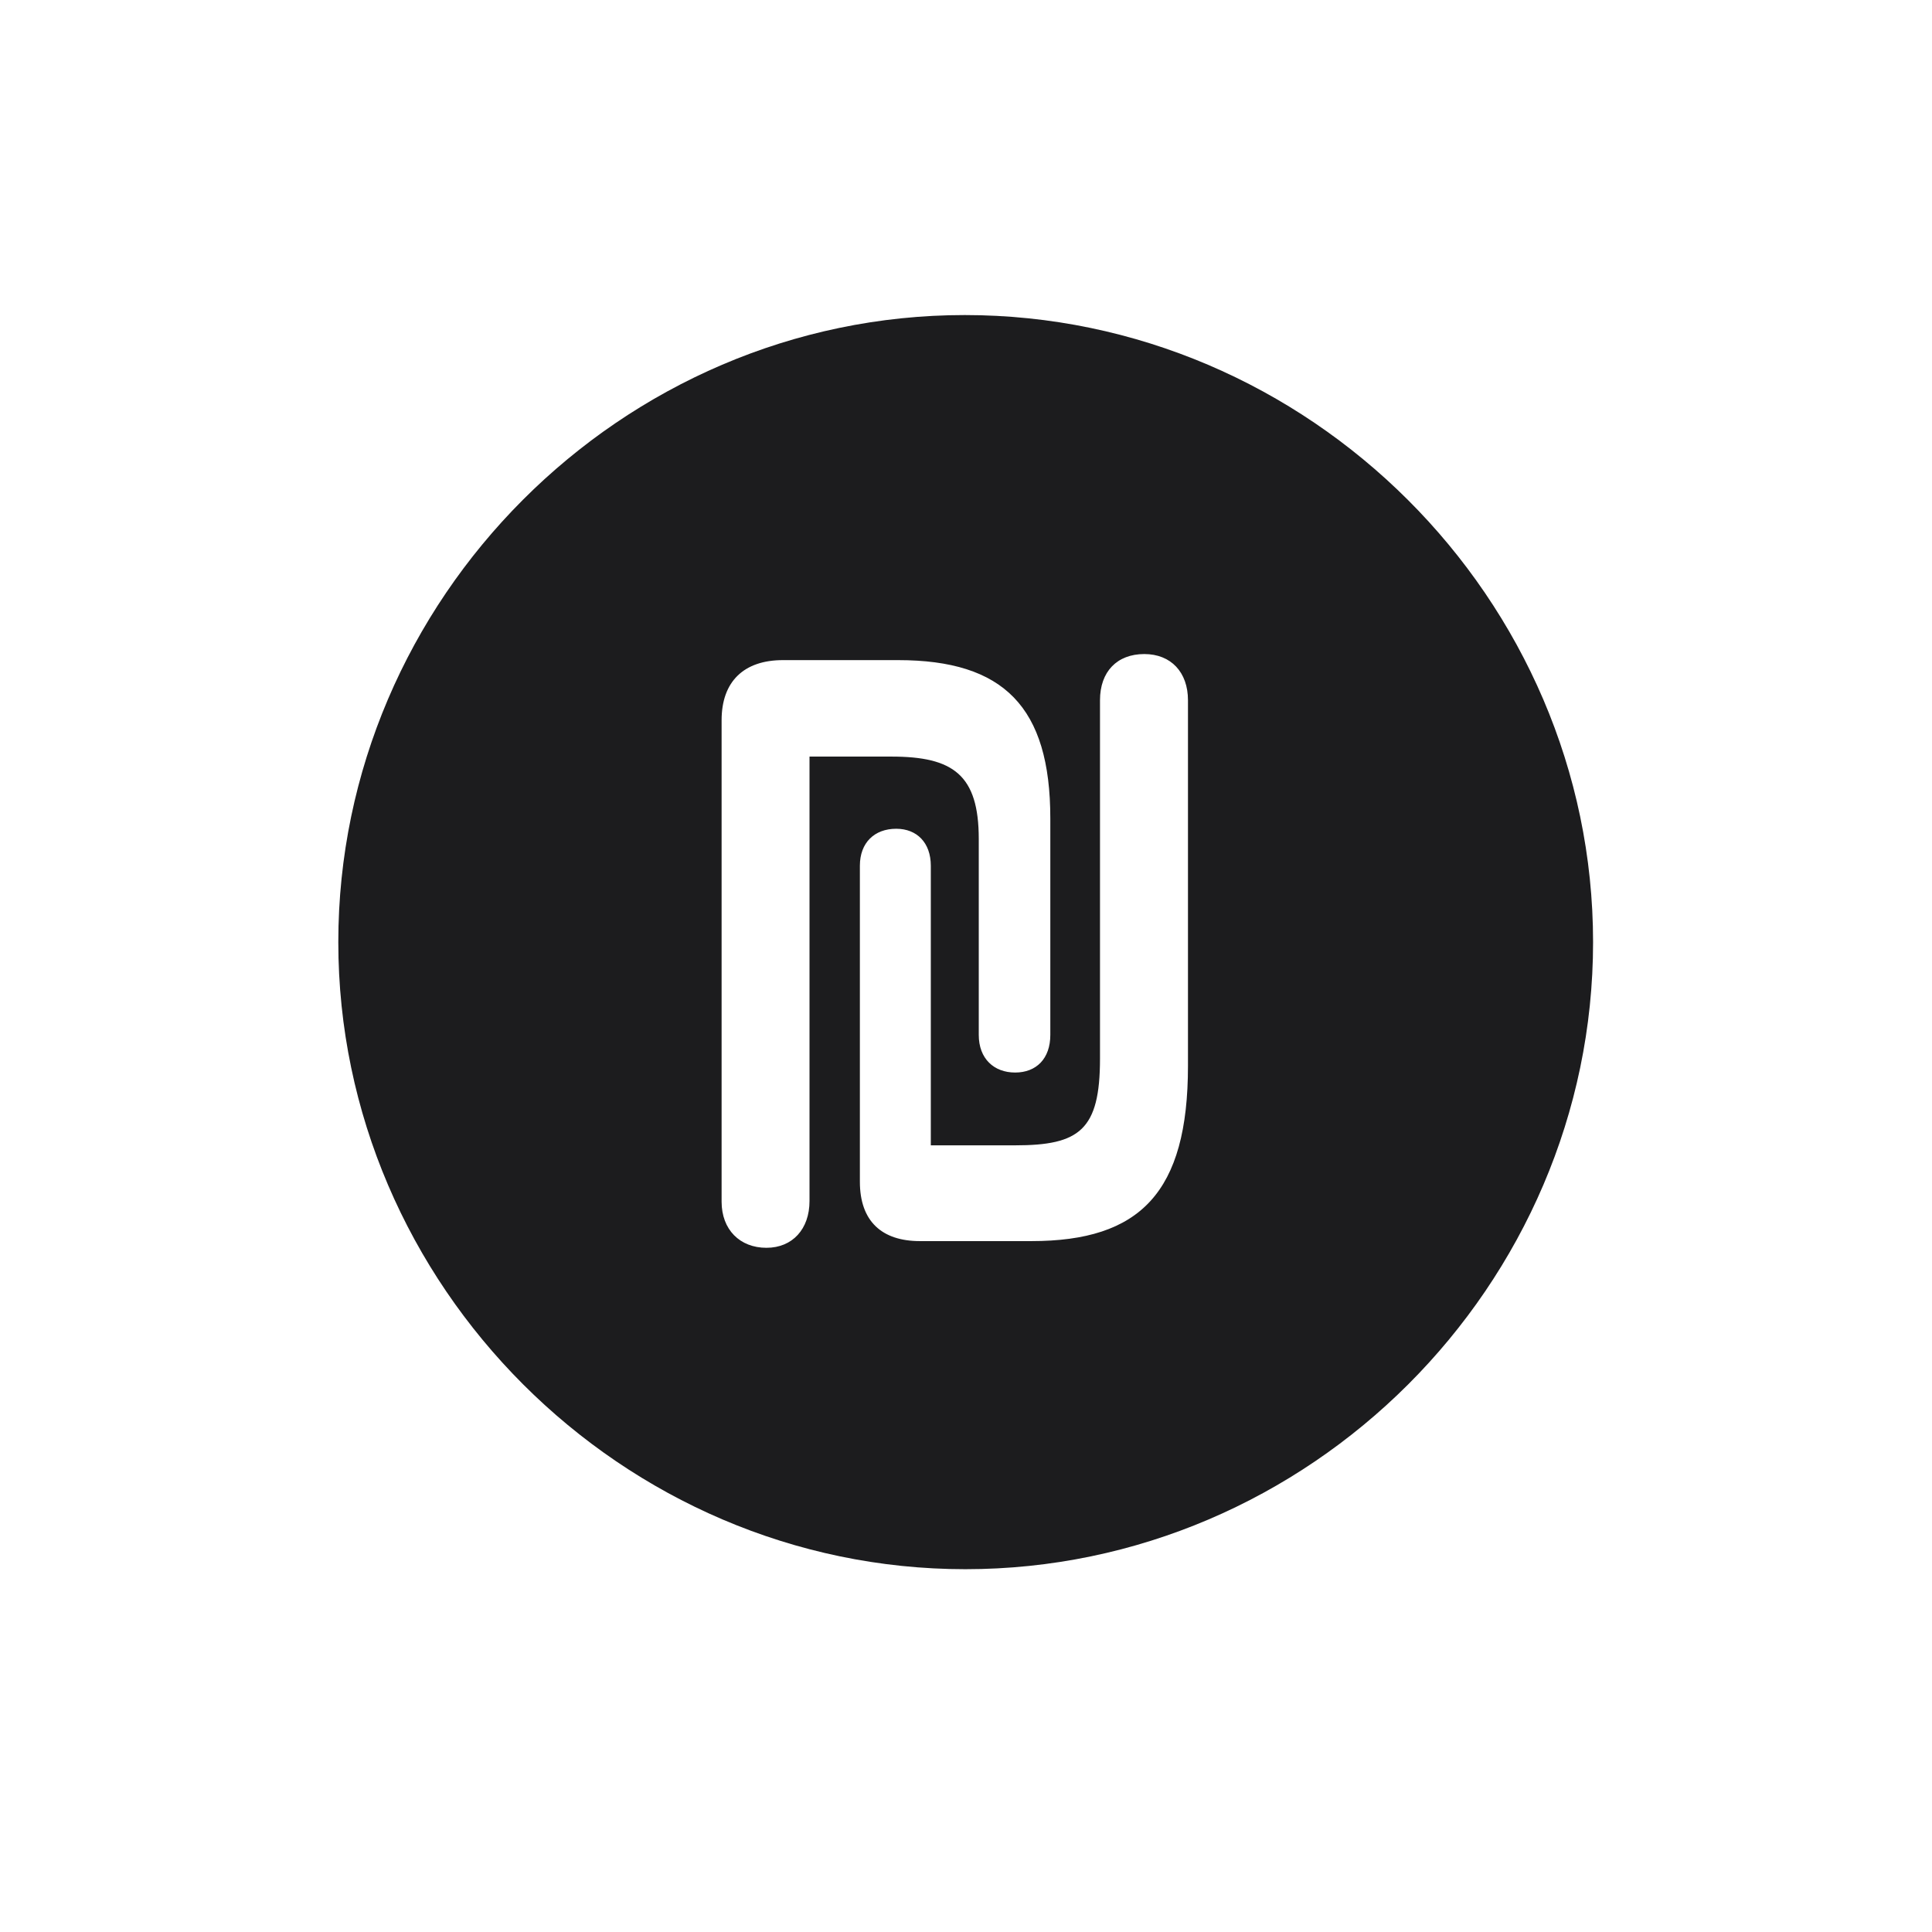 <svg width="28" height="28" viewBox="0 0 28 28" fill="none" xmlns="http://www.w3.org/2000/svg">
<path d="M13.991 22.742C18.975 22.742 23.088 18.629 23.088 13.654C23.088 8.68 18.966 4.566 13.982 4.566C9.008 4.566 4.903 8.68 4.903 13.654C4.903 18.629 9.017 22.742 13.991 22.742ZM12.462 17.126V12.547C12.462 12.213 12.673 12.011 12.989 12.011C13.288 12.011 13.49 12.213 13.49 12.547V16.599H14.712C15.644 16.599 15.942 16.379 15.942 15.342V10.148C15.942 9.734 16.189 9.479 16.584 9.479C16.971 9.479 17.217 9.743 17.217 10.148V15.447C17.217 17.284 16.523 17.987 14.949 17.987H13.332C12.778 17.987 12.462 17.697 12.462 17.126ZM10.458 17.416V10.438C10.458 9.875 10.783 9.567 11.346 9.567H13.016C14.545 9.567 15.222 10.244 15.222 11.861V14.999C15.222 15.342 15.02 15.544 14.712 15.544C14.404 15.544 14.185 15.342 14.185 14.999V12.16C14.185 11.229 13.815 10.965 12.919 10.965H11.732V17.407C11.732 17.811 11.486 18.084 11.108 18.084C10.722 18.084 10.458 17.82 10.458 17.416Z" fill="#1C1C1E"/>
</svg>
